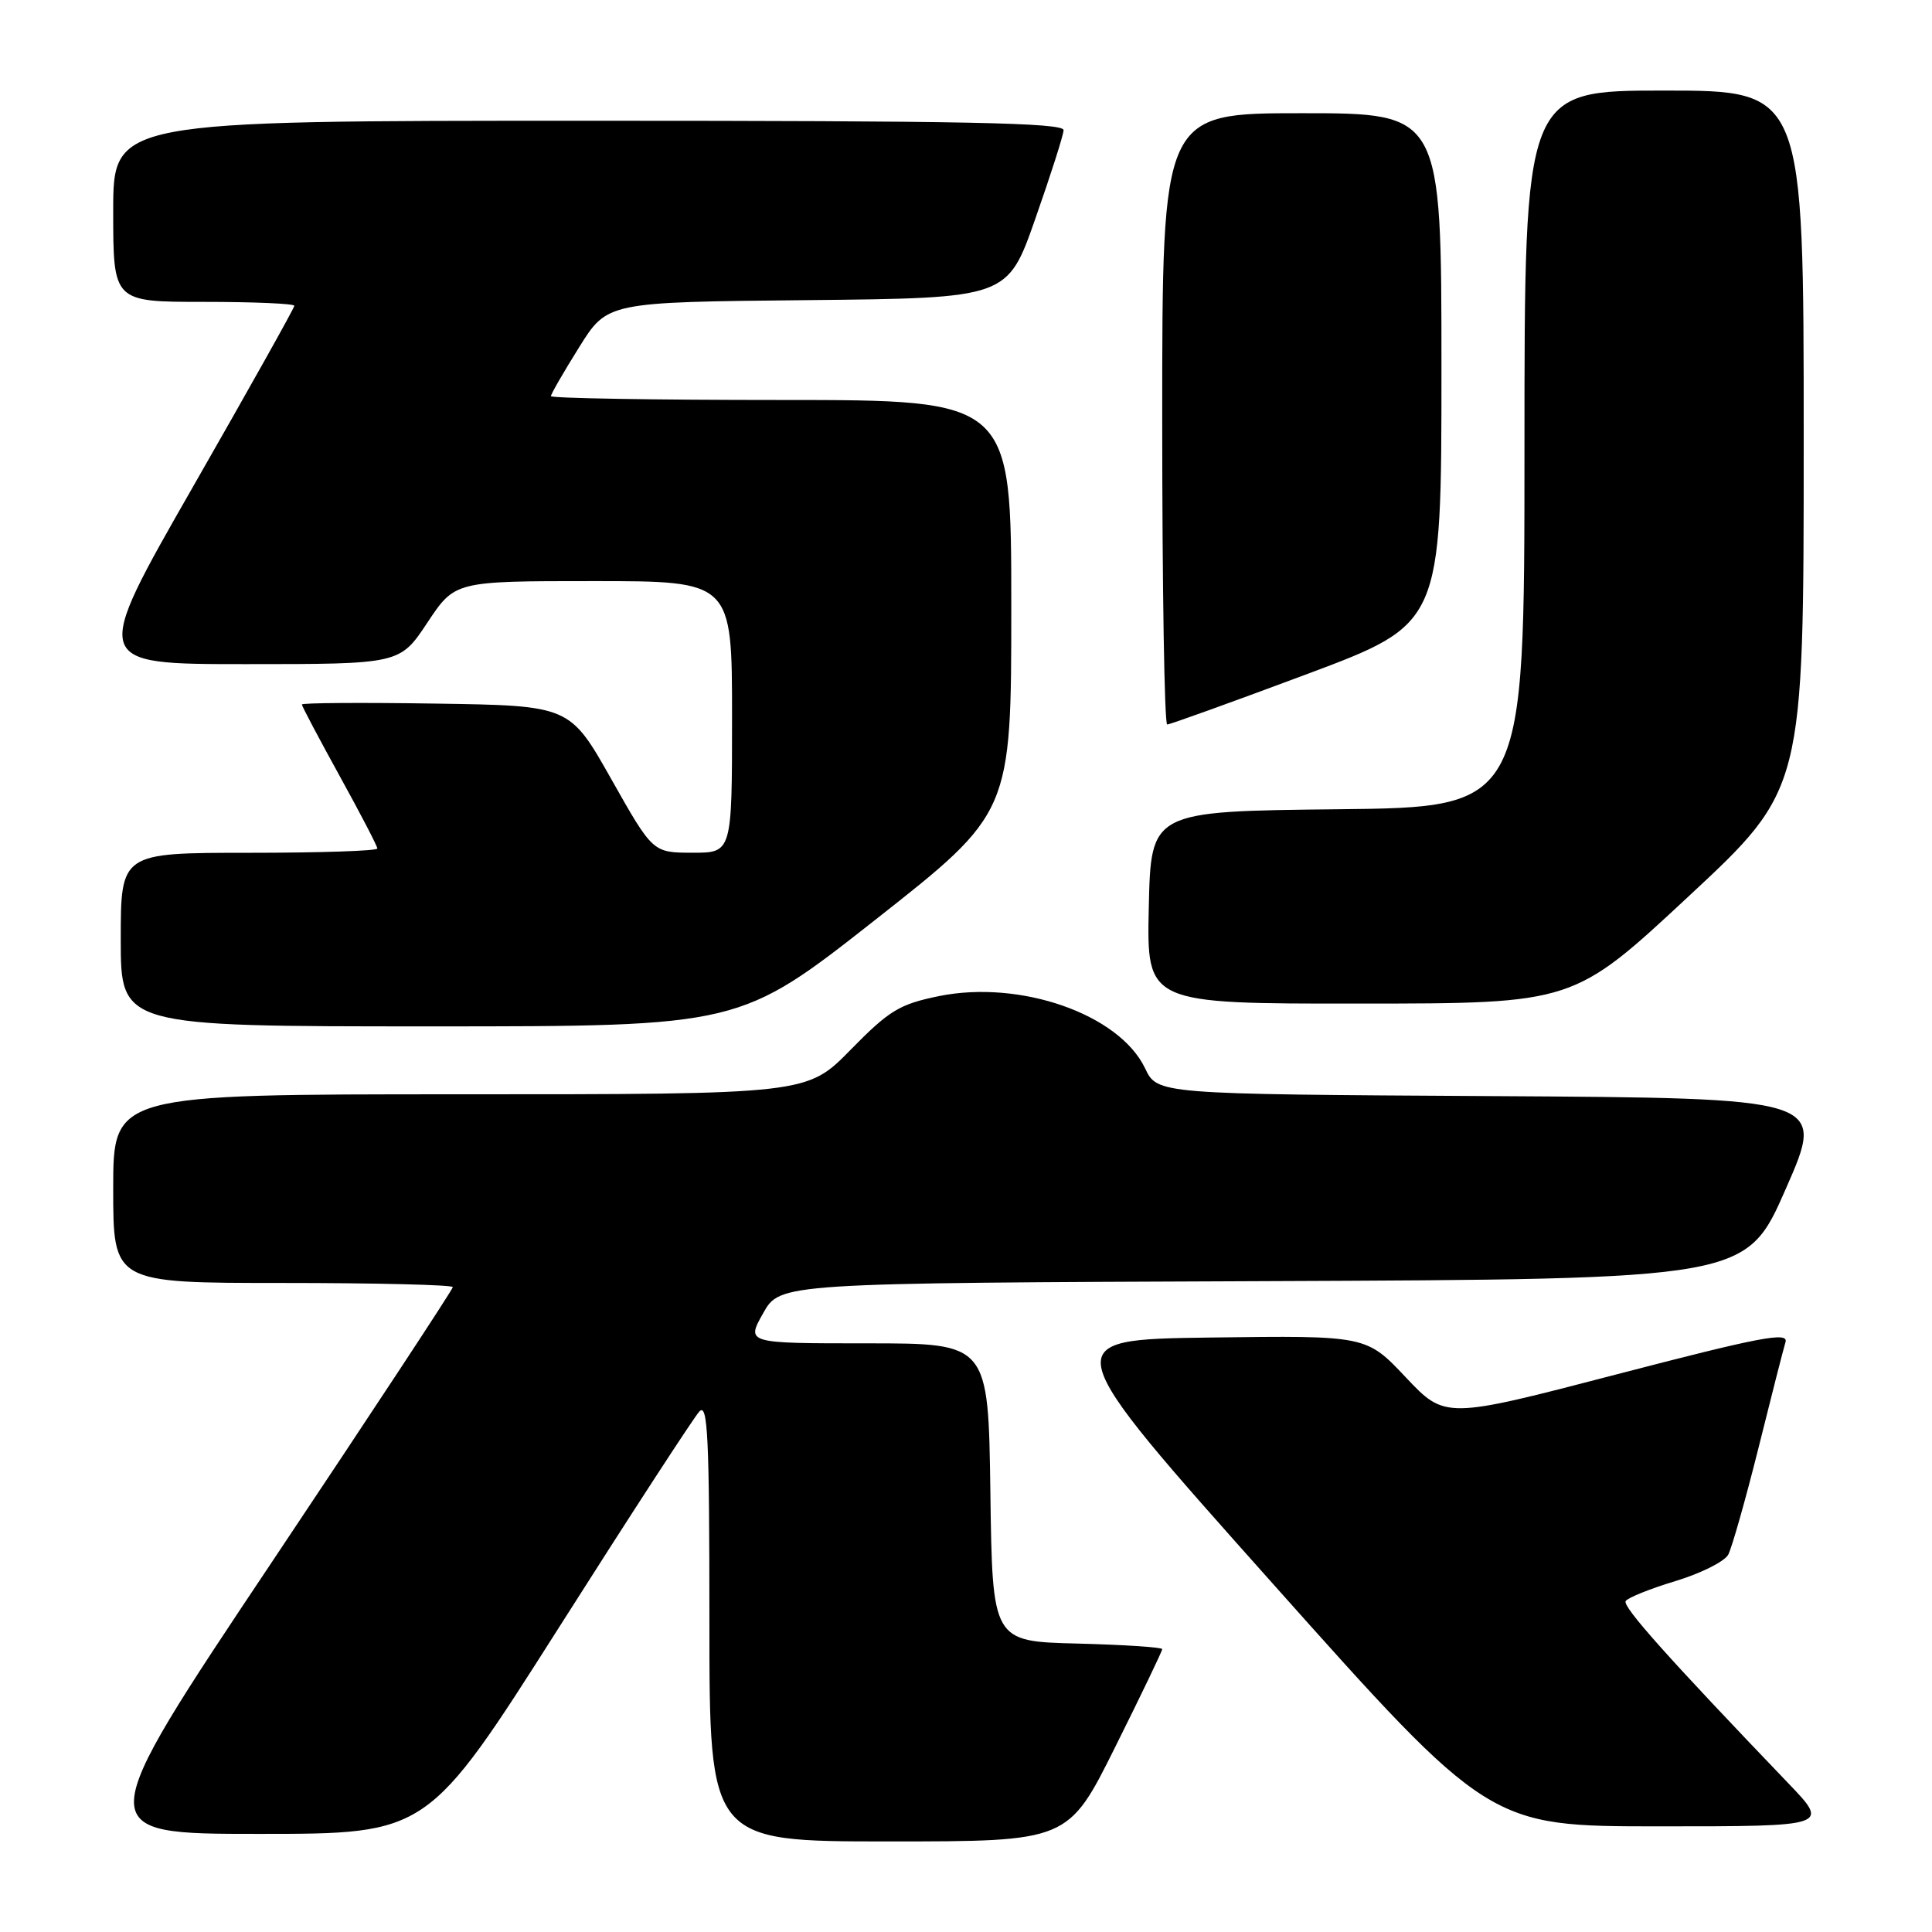<?xml version="1.0" encoding="UTF-8" standalone="no"?>
<!DOCTYPE svg PUBLIC "-//W3C//DTD SVG 1.1//EN" "http://www.w3.org/Graphics/SVG/1.1/DTD/svg11.dtd" >
<svg xmlns="http://www.w3.org/2000/svg" xmlns:xlink="http://www.w3.org/1999/xlink" version="1.1" viewBox="0 0 256 256">
 <g >
 <path fill="currentColor"
d=" M 147.77 231.49 C 151.20 224.61 154.00 218.77 154.00 218.52 C 154.00 218.27 148.94 217.94 142.75 217.78 C 131.50 217.50 131.50 217.50 131.23 197.75 C 130.96 178.00 130.96 178.00 114.91 178.00 C 98.87 178.00 98.87 178.00 101.12 174.01 C 103.36 170.01 103.36 170.01 167.37 169.76 C 231.38 169.50 231.38 169.50 236.64 157.50 C 241.91 145.50 241.91 145.50 197.64 145.24 C 153.36 144.98 153.36 144.98 151.73 141.56 C 148.31 134.39 135.21 129.80 124.41 131.99 C 119.18 133.06 117.83 133.88 112.71 139.10 C 106.93 145.00 106.93 145.00 60.96 145.00 C 15.00 145.00 15.00 145.00 15.00 157.50 C 15.00 170.00 15.00 170.00 37.50 170.00 C 49.88 170.00 60.00 170.25 60.00 170.55 C 60.00 170.85 49.19 187.28 35.98 207.05 C 11.96 243.00 11.96 243.00 34.32 243.00 C 56.68 243.00 56.68 243.00 74.00 215.75 C 83.52 200.76 91.92 187.84 92.66 187.04 C 93.78 185.81 94.00 190.29 94.00 214.79 C 94.00 244.00 94.00 244.00 117.77 244.00 C 141.54 244.00 141.54 244.00 147.77 231.49 Z  M 236.92 236.25 C 220.99 219.63 214.96 212.88 215.41 212.15 C 215.68 211.71 218.65 210.51 222.01 209.50 C 225.37 208.48 228.51 206.91 229.00 206.00 C 229.48 205.09 231.28 198.76 232.99 191.93 C 234.69 185.09 236.31 178.75 236.59 177.83 C 237.00 176.44 233.22 177.16 214.29 182.09 C 191.50 188.03 191.50 188.03 186.27 182.50 C 181.05 176.96 181.05 176.96 160.43 177.23 C 139.81 177.50 139.81 177.50 168.57 209.75 C 197.33 242.00 197.33 242.00 219.88 242.00 C 242.44 242.00 242.44 242.00 236.92 236.25 Z  M 116.02 121.85 C 134.00 107.70 134.00 107.70 134.00 80.35 C 134.00 53.00 134.00 53.00 103.50 53.00 C 86.72 53.00 73.00 52.77 73.00 52.49 C 73.00 52.22 74.68 49.30 76.74 46.01 C 80.47 40.03 80.47 40.03 106.99 39.77 C 133.50 39.50 133.50 39.50 137.18 29.00 C 139.21 23.22 140.90 17.94 140.93 17.25 C 140.99 16.26 127.77 16.00 78.00 16.00 C 15.00 16.00 15.00 16.00 15.00 28.00 C 15.00 40.00 15.00 40.00 27.00 40.00 C 33.60 40.00 39.00 40.23 39.00 40.52 C 39.00 40.81 32.95 51.61 25.56 64.52 C 12.12 88.00 12.12 88.00 32.55 88.00 C 52.98 88.00 52.98 88.00 56.63 82.50 C 60.28 77.00 60.28 77.00 78.64 77.00 C 97.00 77.00 97.00 77.00 97.00 95.00 C 97.00 113.00 97.00 113.00 91.75 112.99 C 86.50 112.98 86.50 112.98 81.00 103.24 C 75.50 93.50 75.50 93.50 57.75 93.23 C 47.99 93.08 40.00 93.13 40.00 93.35 C 40.00 93.57 42.25 97.82 45.00 102.81 C 47.75 107.79 50.00 112.12 50.00 112.43 C 50.00 112.75 42.35 113.00 33.00 113.00 C 16.00 113.00 16.00 113.00 16.00 124.50 C 16.00 136.00 16.00 136.00 57.02 136.00 C 98.03 136.00 98.03 136.00 116.02 121.85 Z  M 223.75 118.77 C 239.00 104.58 239.00 104.58 239.00 58.29 C 239.00 12.00 239.00 12.00 220.50 12.00 C 202.00 12.00 202.00 12.00 202.00 59.48 C 202.00 106.97 202.00 106.97 177.25 107.23 C 152.50 107.50 152.50 107.50 152.22 120.25 C 151.94 133.00 151.94 133.00 180.22 132.98 C 208.50 132.97 208.50 132.97 223.75 118.77 Z  M 173.16 89.33 C 191.00 82.66 191.00 82.66 191.00 48.83 C 191.00 15.00 191.00 15.00 172.50 15.00 C 154.00 15.00 154.00 15.00 154.00 55.50 C 154.00 77.78 154.29 96.00 154.66 96.00 C 155.02 96.00 163.34 93.00 173.16 89.33 Z "/>
</g>
</svg>